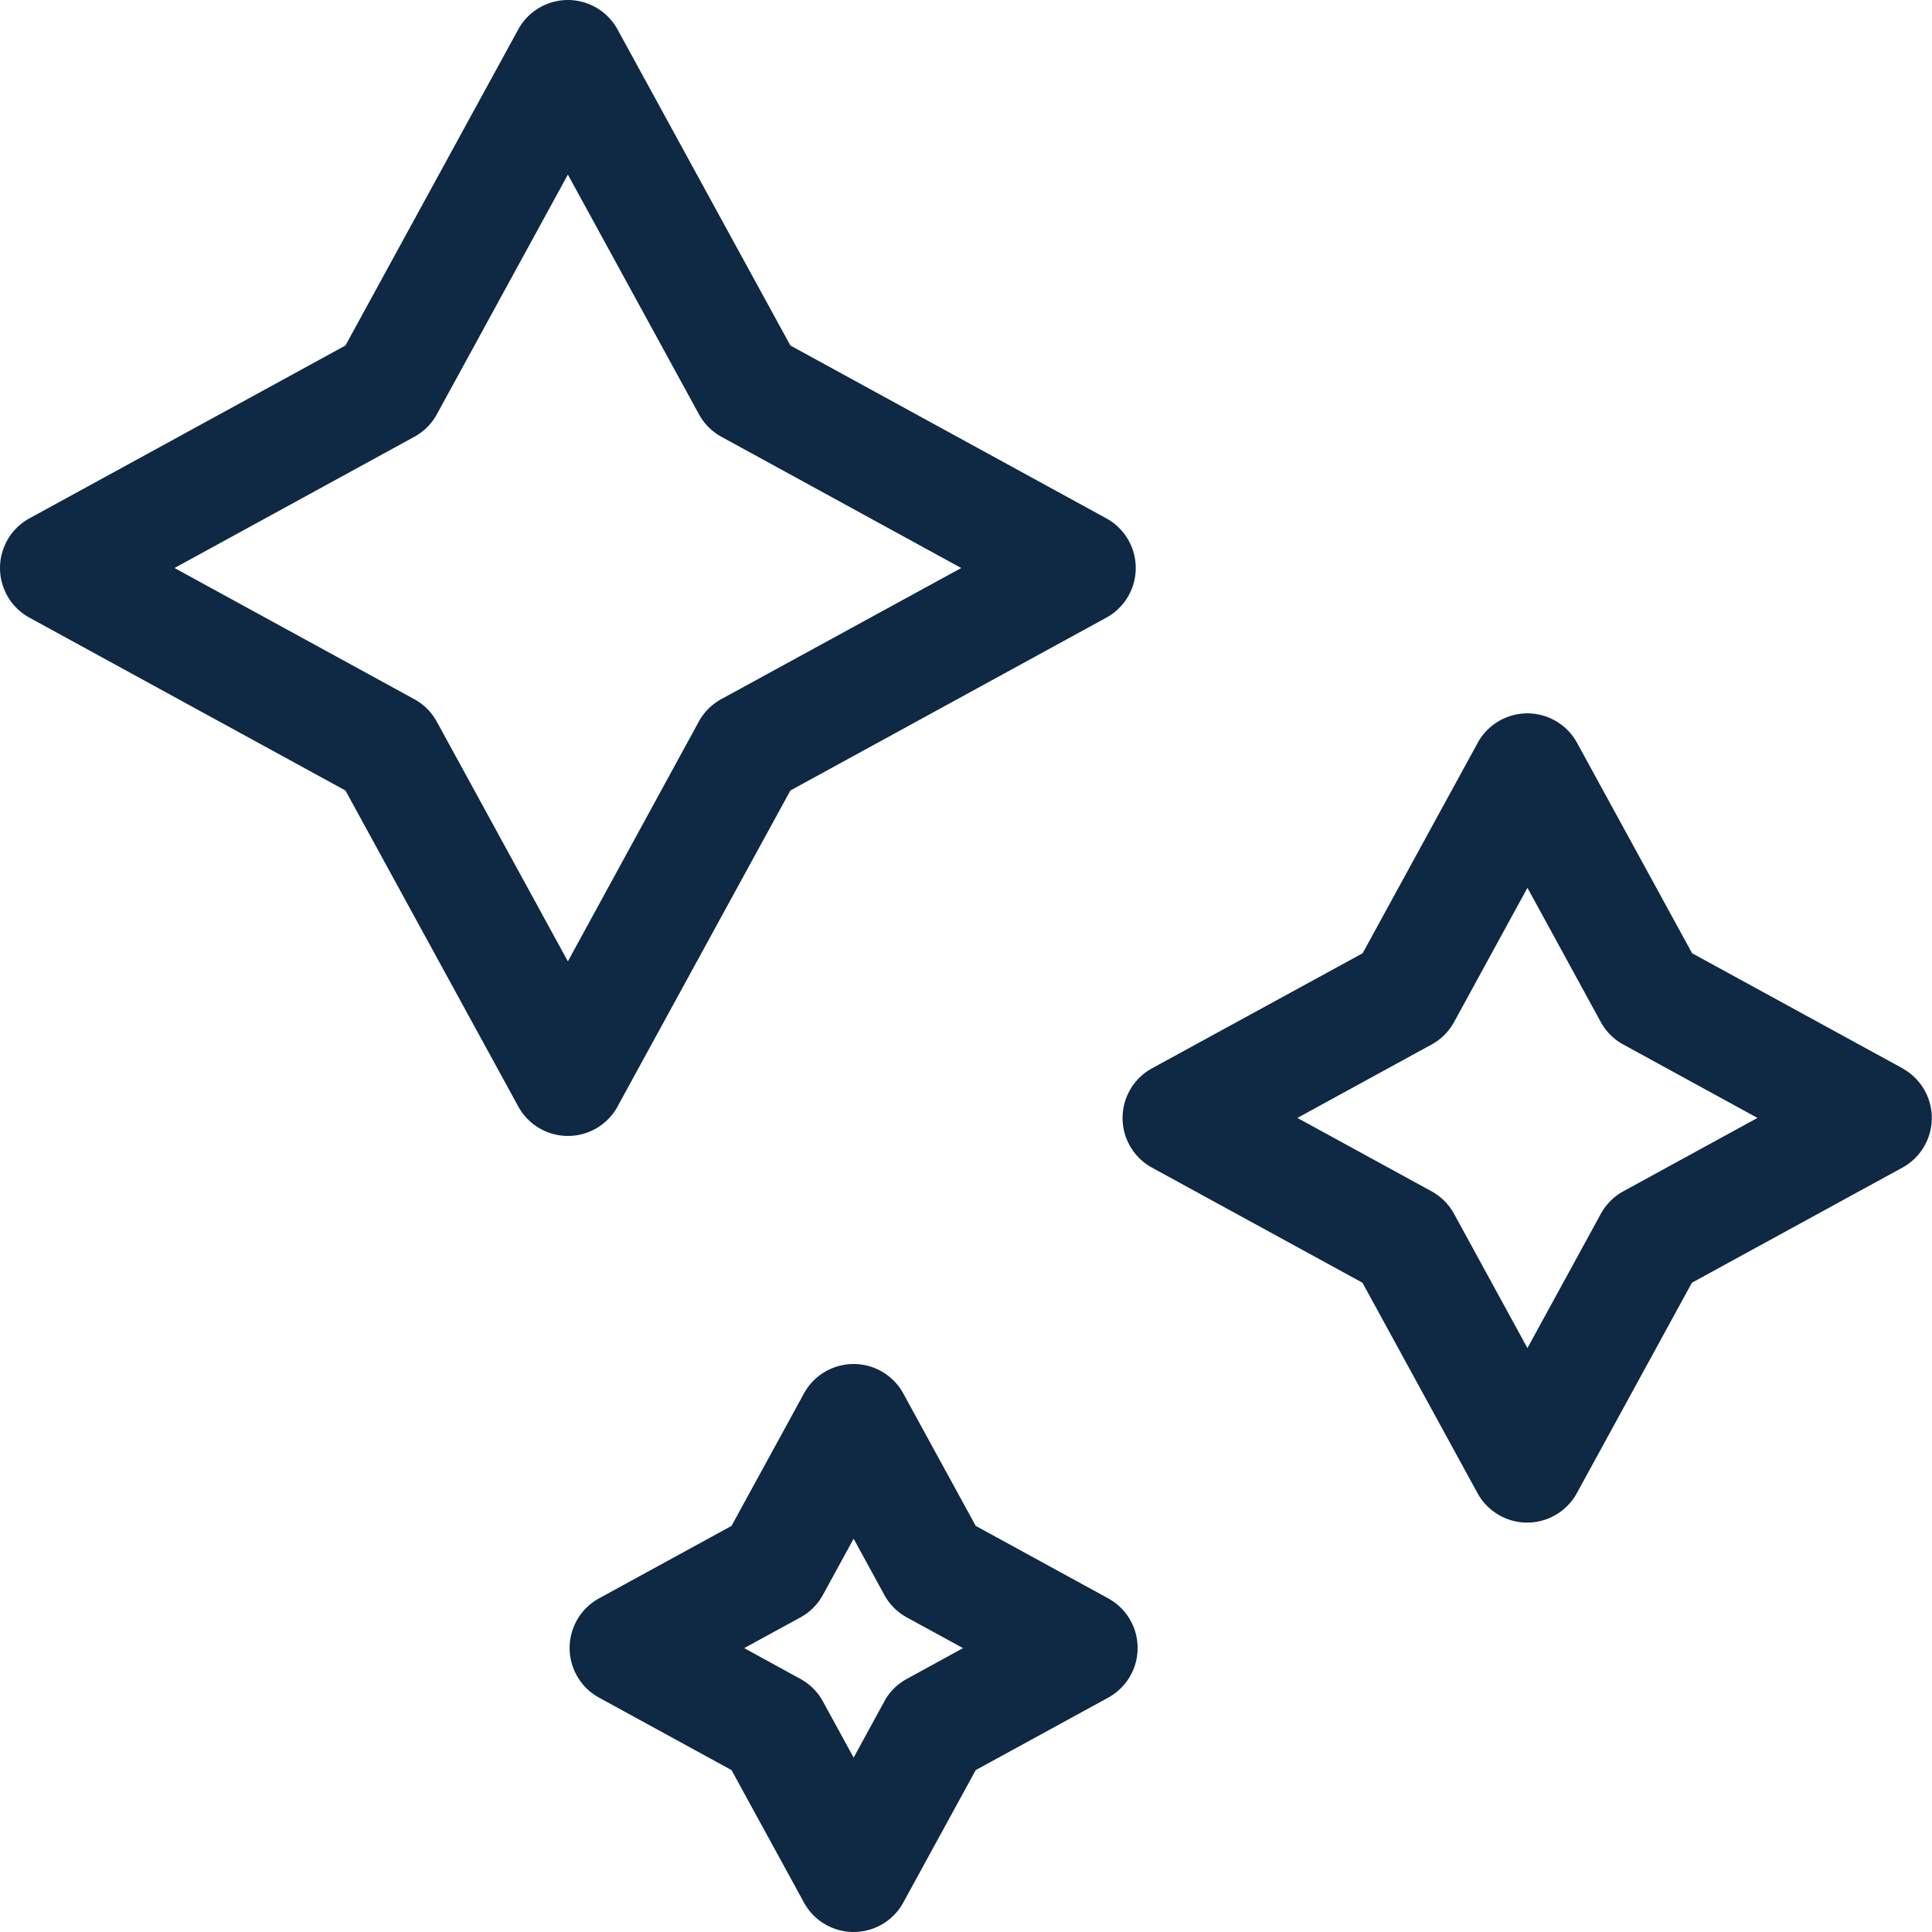 <svg id="price_icon_2" xmlns="http://www.w3.org/2000/svg" width="30" height="30" viewBox="0 0 30 30">
  <path id="Path_710" data-name="Path 710" d="M9.589,17.182l2.684-4.907,4.906-2.684a.879.879,0,0,0,0-1.542L12.273,5.365,9.589.457a.879.879,0,0,0-1.542,0L5.364,5.365.457,8.049a.879.879,0,0,0,0,1.542l4.907,2.684,2.684,4.907a.879.879,0,0,0,1.542,0ZM6.782,11.205a.877.877,0,0,0-.35-.349L2.71,8.82,6.433,6.783a.877.877,0,0,0,.35-.349L8.818,2.711l2.036,3.723a.878.878,0,0,0,.349.349L14.926,8.82,11.2,10.856a.878.878,0,0,0-.349.349L8.818,14.928Zm0,0" fill="#0f2844"/>
  <path id="Path_711" data-name="Path 711" d="M309.655,194.548l-3.268-1.787-1.787-3.268a.879.879,0,0,0-1.542,0l-1.787,3.268L298,194.548a.879.879,0,0,0,0,1.542l3.268,1.787,1.787,3.268a.879.879,0,0,0,1.542,0l1.787-3.268,3.268-1.787a.879.879,0,0,0,0-1.542Zm-4.686,2.26-1.139,2.084-1.139-2.084a.879.879,0,0,0-.349-.35l-2.084-1.14,2.084-1.14a.878.878,0,0,0,.349-.349l1.139-2.084,1.139,2.084a.879.879,0,0,0,.349.349l2.084,1.14-2.084,1.14A.881.881,0,0,0,304.969,196.808Zm0,0" transform="translate(-280.112 -177.959)" fill="#0f2844"/>
  <path id="Path_712" data-name="Path 712" d="M159.316,365.093l-2.057-1.125-1.125-2.057a.879.879,0,0,0-1.542,0l-1.125,2.057-2.057,1.125a.879.879,0,0,0,0,1.542l2.057,1.125,1.125,2.057a.879.879,0,0,0,1.542,0l1.125-2.057,2.057-1.125a.879.879,0,0,0,0-1.542Zm-3.476,1.6-.477.873-.477-.873a.878.878,0,0,0-.349-.349l-.873-.478.873-.477a.877.877,0,0,0,.349-.349l.477-.873.477.873a.877.877,0,0,0,.349.349l.873.477-.873.478A.878.878,0,0,0,155.84,366.691Zm0,0" transform="translate(-142.108 -340.274)" fill="#0f2844"/>
</svg>

